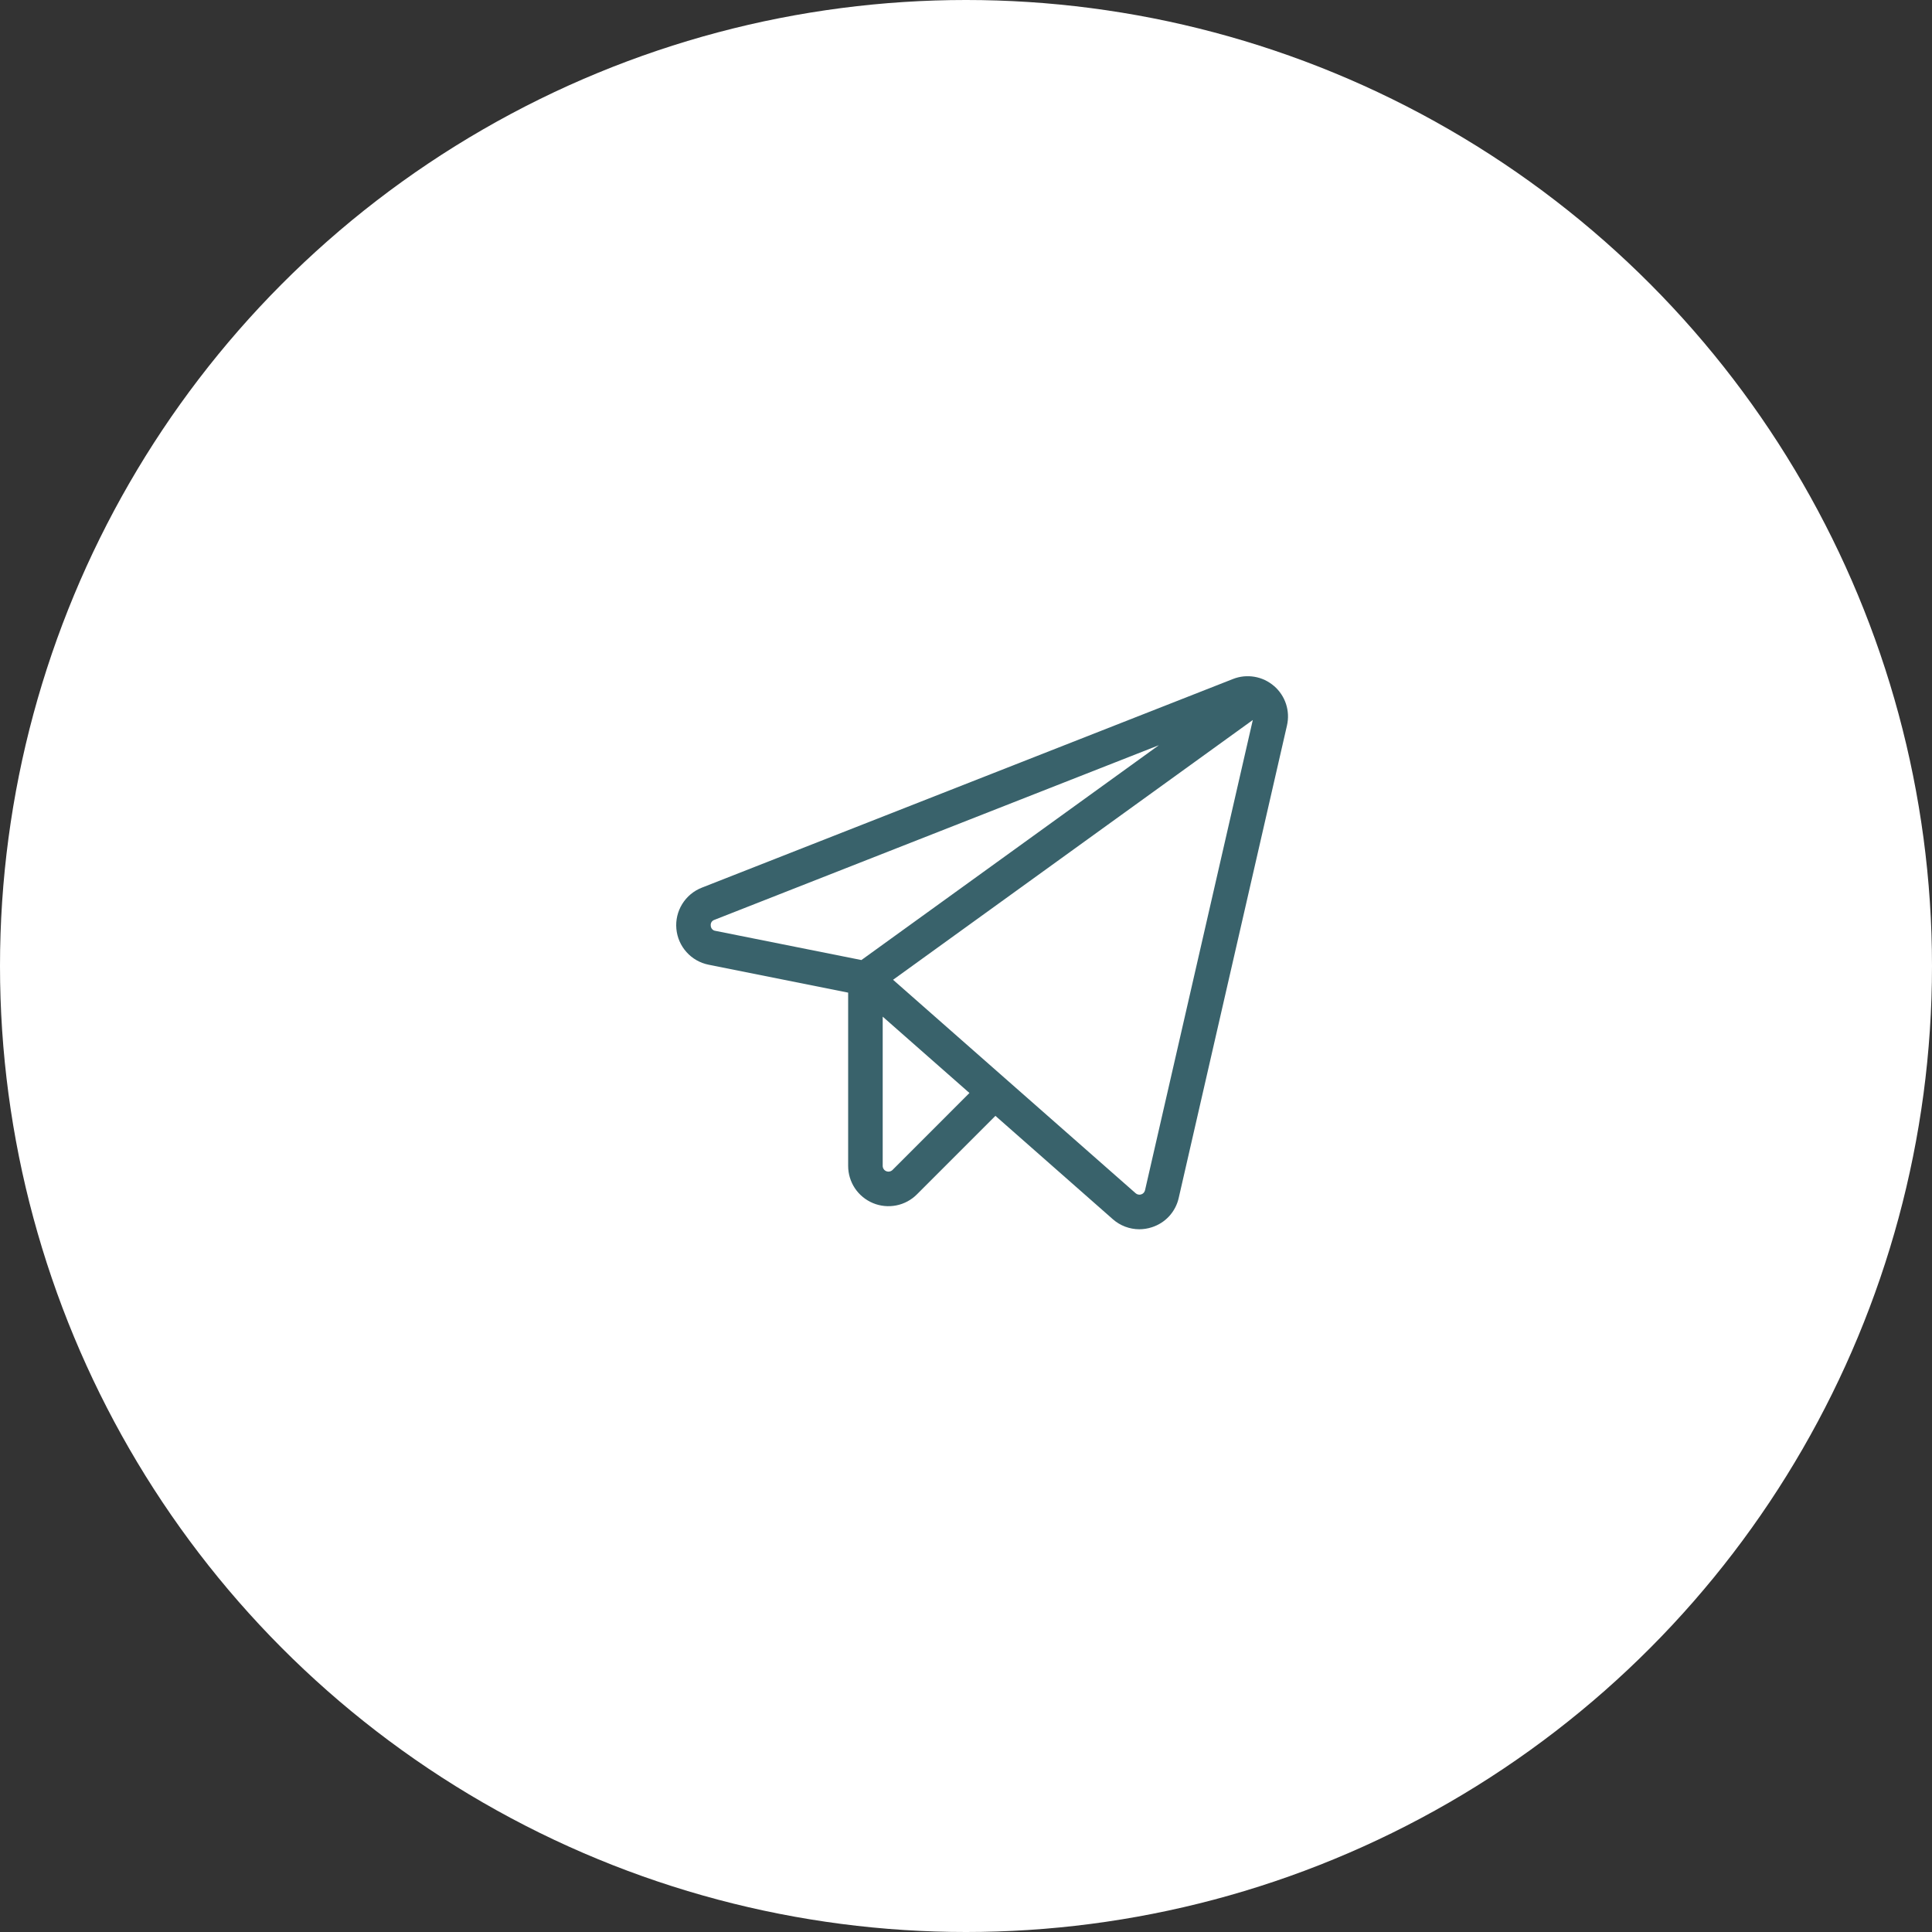 <svg width="60" height="60" viewBox="0 0 60 60" fill="none" xmlns="http://www.w3.org/2000/svg">
<rect x="0" y="0" width="60" height="60" fill="#333333" stroke="none"/>
<circle cx="30" cy="30" r="30" fill="white"/>
<path d="M39.565 21.304C39.392 21.155 39.183 21.056 38.958 21.018C38.733 20.98 38.503 21.003 38.291 21.087L21.794 27.568C21.542 27.667 21.329 27.845 21.187 28.075C21.045 28.304 20.981 28.574 21.005 28.843C21.029 29.113 21.139 29.367 21.32 29.568C21.5 29.77 21.741 29.907 22.006 29.96L26.34 30.827V36.207C26.34 36.455 26.413 36.697 26.55 36.903C26.688 37.109 26.884 37.269 27.112 37.364C27.341 37.459 27.593 37.483 27.836 37.435C28.078 37.387 28.302 37.267 28.476 37.092L30.914 34.654L34.559 37.863C34.786 38.064 35.079 38.175 35.382 38.176C35.514 38.175 35.645 38.155 35.77 38.114C35.977 38.048 36.163 37.93 36.31 37.77C36.456 37.61 36.559 37.414 36.606 37.203L39.968 22.531C40.019 22.309 40.009 22.078 39.938 21.861C39.867 21.645 39.738 21.452 39.565 21.303L39.565 21.304ZM22.073 28.749C22.068 28.71 22.076 28.67 22.096 28.637C22.117 28.604 22.149 28.579 22.186 28.567L35.99 23.143L26.752 29.815L22.216 28.908C22.177 28.903 22.142 28.884 22.116 28.855C22.09 28.825 22.075 28.788 22.073 28.749ZM27.718 36.334C27.693 36.358 27.661 36.376 27.626 36.382C27.592 36.389 27.556 36.386 27.523 36.372C27.49 36.359 27.462 36.336 27.443 36.306C27.423 36.277 27.413 36.242 27.413 36.207V31.573L30.107 33.944L27.718 36.334ZM35.56 36.963C35.553 36.993 35.539 37.021 35.518 37.044C35.497 37.067 35.471 37.084 35.441 37.093C35.412 37.103 35.38 37.105 35.35 37.098C35.319 37.092 35.291 37.078 35.268 37.057L27.735 30.428L38.907 22.36L35.56 36.963Z" fill="#39626B"/>
</svg>
